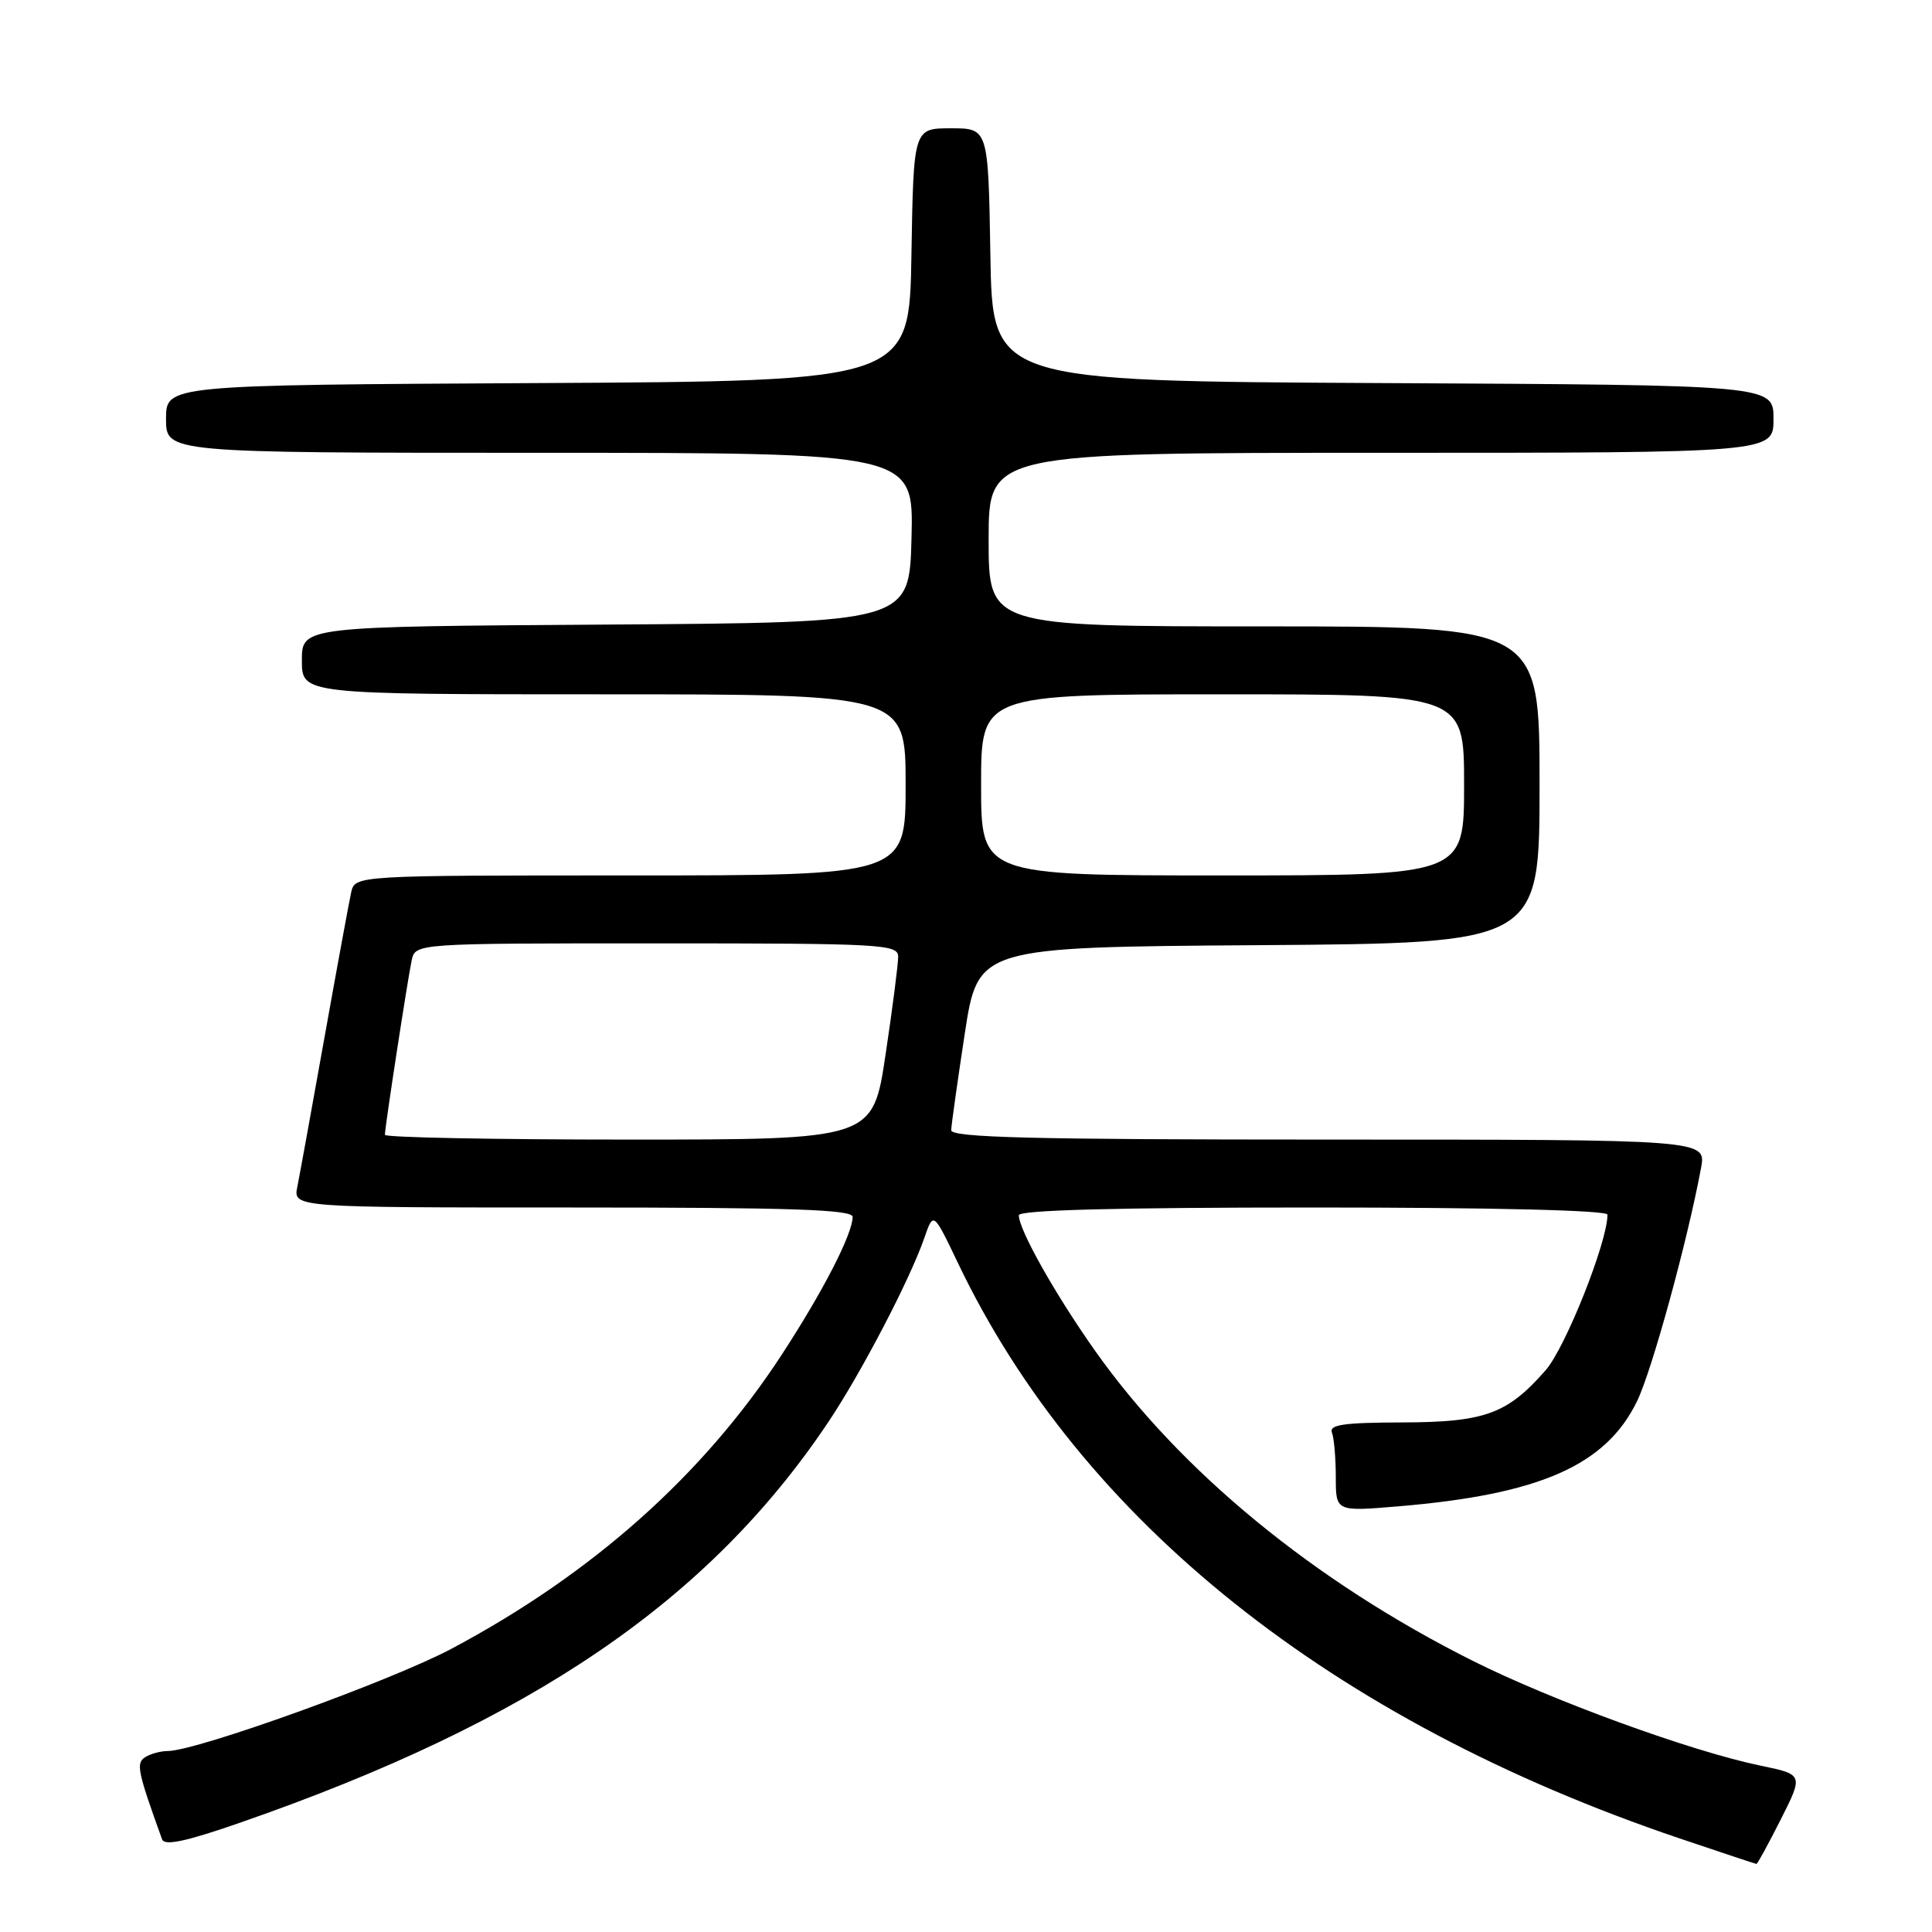 <?xml version="1.0" encoding="UTF-8" standalone="no"?>
<!DOCTYPE svg PUBLIC "-//W3C//DTD SVG 1.1//EN" "http://www.w3.org/Graphics/SVG/1.1/DTD/svg11.dtd" >
<svg xmlns="http://www.w3.org/2000/svg" xmlns:xlink="http://www.w3.org/1999/xlink" version="1.1" viewBox="0 0 256 256">
 <g >
 <path fill="currentColor"
d=" M 235.97 241.07 C 238.96 235.13 238.96 235.13 233.24 233.95 C 224.04 232.04 205.61 225.32 195.13 220.06 C 174.09 209.51 156.35 194.93 145.05 178.91 C 139.78 171.44 135.00 162.94 135.00 161.03 C 135.00 160.34 147.83 160.00 174.00 160.00 C 197.92 160.00 213.00 160.37 213.00 160.95 C 213.00 164.57 207.43 178.58 204.80 181.57 C 199.71 187.38 196.74 188.45 185.74 188.48 C 178.03 188.50 176.09 188.78 176.49 189.83 C 176.77 190.56 177.00 193.22 177.00 195.73 C 177.00 200.29 177.00 200.29 185.25 199.60 C 204.04 198.03 212.80 194.17 216.93 185.64 C 218.91 181.55 223.60 164.43 225.40 154.75 C 226.09 151.00 226.09 151.00 176.05 151.00 C 136.66 151.00 126.01 150.73 126.04 149.75 C 126.06 149.06 126.87 143.32 127.83 137.00 C 129.59 125.50 129.59 125.50 166.79 125.24 C 204.00 124.98 204.00 124.98 204.00 103.99 C 204.00 83.00 204.00 83.00 167.50 83.00 C 131.00 83.00 131.00 83.00 131.00 71.50 C 131.00 60.00 131.00 60.00 183.00 60.00 C 235.00 60.00 235.00 60.00 235.00 55.51 C 235.00 51.02 235.00 51.02 183.25 50.76 C 131.50 50.50 131.50 50.50 131.23 33.75 C 130.95 17.00 130.95 17.00 126.00 17.00 C 121.05 17.00 121.05 17.00 120.77 33.75 C 120.50 50.50 120.50 50.50 71.25 50.76 C 22.00 51.02 22.00 51.02 22.00 55.51 C 22.00 60.00 22.00 60.00 71.53 60.00 C 121.07 60.00 121.07 60.00 120.78 71.25 C 120.50 82.50 120.50 82.50 80.25 82.76 C 40.00 83.02 40.00 83.02 40.00 87.51 C 40.00 92.00 40.00 92.00 80.00 92.00 C 120.00 92.00 120.00 92.00 120.00 104.00 C 120.00 116.00 120.00 116.00 83.52 116.00 C 47.04 116.00 47.04 116.00 46.53 118.25 C 46.26 119.49 44.66 128.15 42.99 137.50 C 41.32 146.85 39.70 155.74 39.40 157.25 C 38.84 160.00 38.84 160.00 75.92 160.00 C 104.93 160.00 113.00 160.27 112.98 161.25 C 112.94 163.57 109.07 171.09 103.60 179.48 C 93.19 195.45 78.49 208.54 59.84 218.46 C 51.83 222.72 26.15 231.98 22.24 232.02 C 21.28 232.02 19.93 232.39 19.23 232.84 C 18.00 233.62 18.22 234.71 21.48 243.73 C 21.80 244.62 24.72 243.99 31.97 241.46 C 70.48 228.06 93.87 212.12 109.71 188.50 C 114.09 181.97 120.57 169.55 122.48 164.03 C 123.68 160.55 123.68 160.55 126.91 167.31 C 143.22 201.49 176.45 228.00 222.50 243.58 C 228.00 245.44 232.61 246.97 232.74 246.98 C 232.87 246.99 234.32 244.33 235.97 241.07 Z  M 51.00 150.37 C 51.00 149.36 54.02 129.73 54.55 127.25 C 55.04 125.00 55.04 125.00 87.02 125.00 C 116.81 125.00 119.00 125.12 119.01 126.75 C 119.02 127.71 118.27 133.56 117.34 139.75 C 115.66 151.00 115.66 151.00 83.33 151.00 C 65.55 151.00 51.00 150.72 51.00 150.37 Z  M 130.00 104.00 C 130.00 92.00 130.00 92.00 162.00 92.00 C 194.00 92.00 194.00 92.00 194.00 104.00 C 194.00 116.00 194.00 116.00 162.00 116.00 C 130.00 116.00 130.00 116.00 130.00 104.00 Z "/>
</g>
</svg>